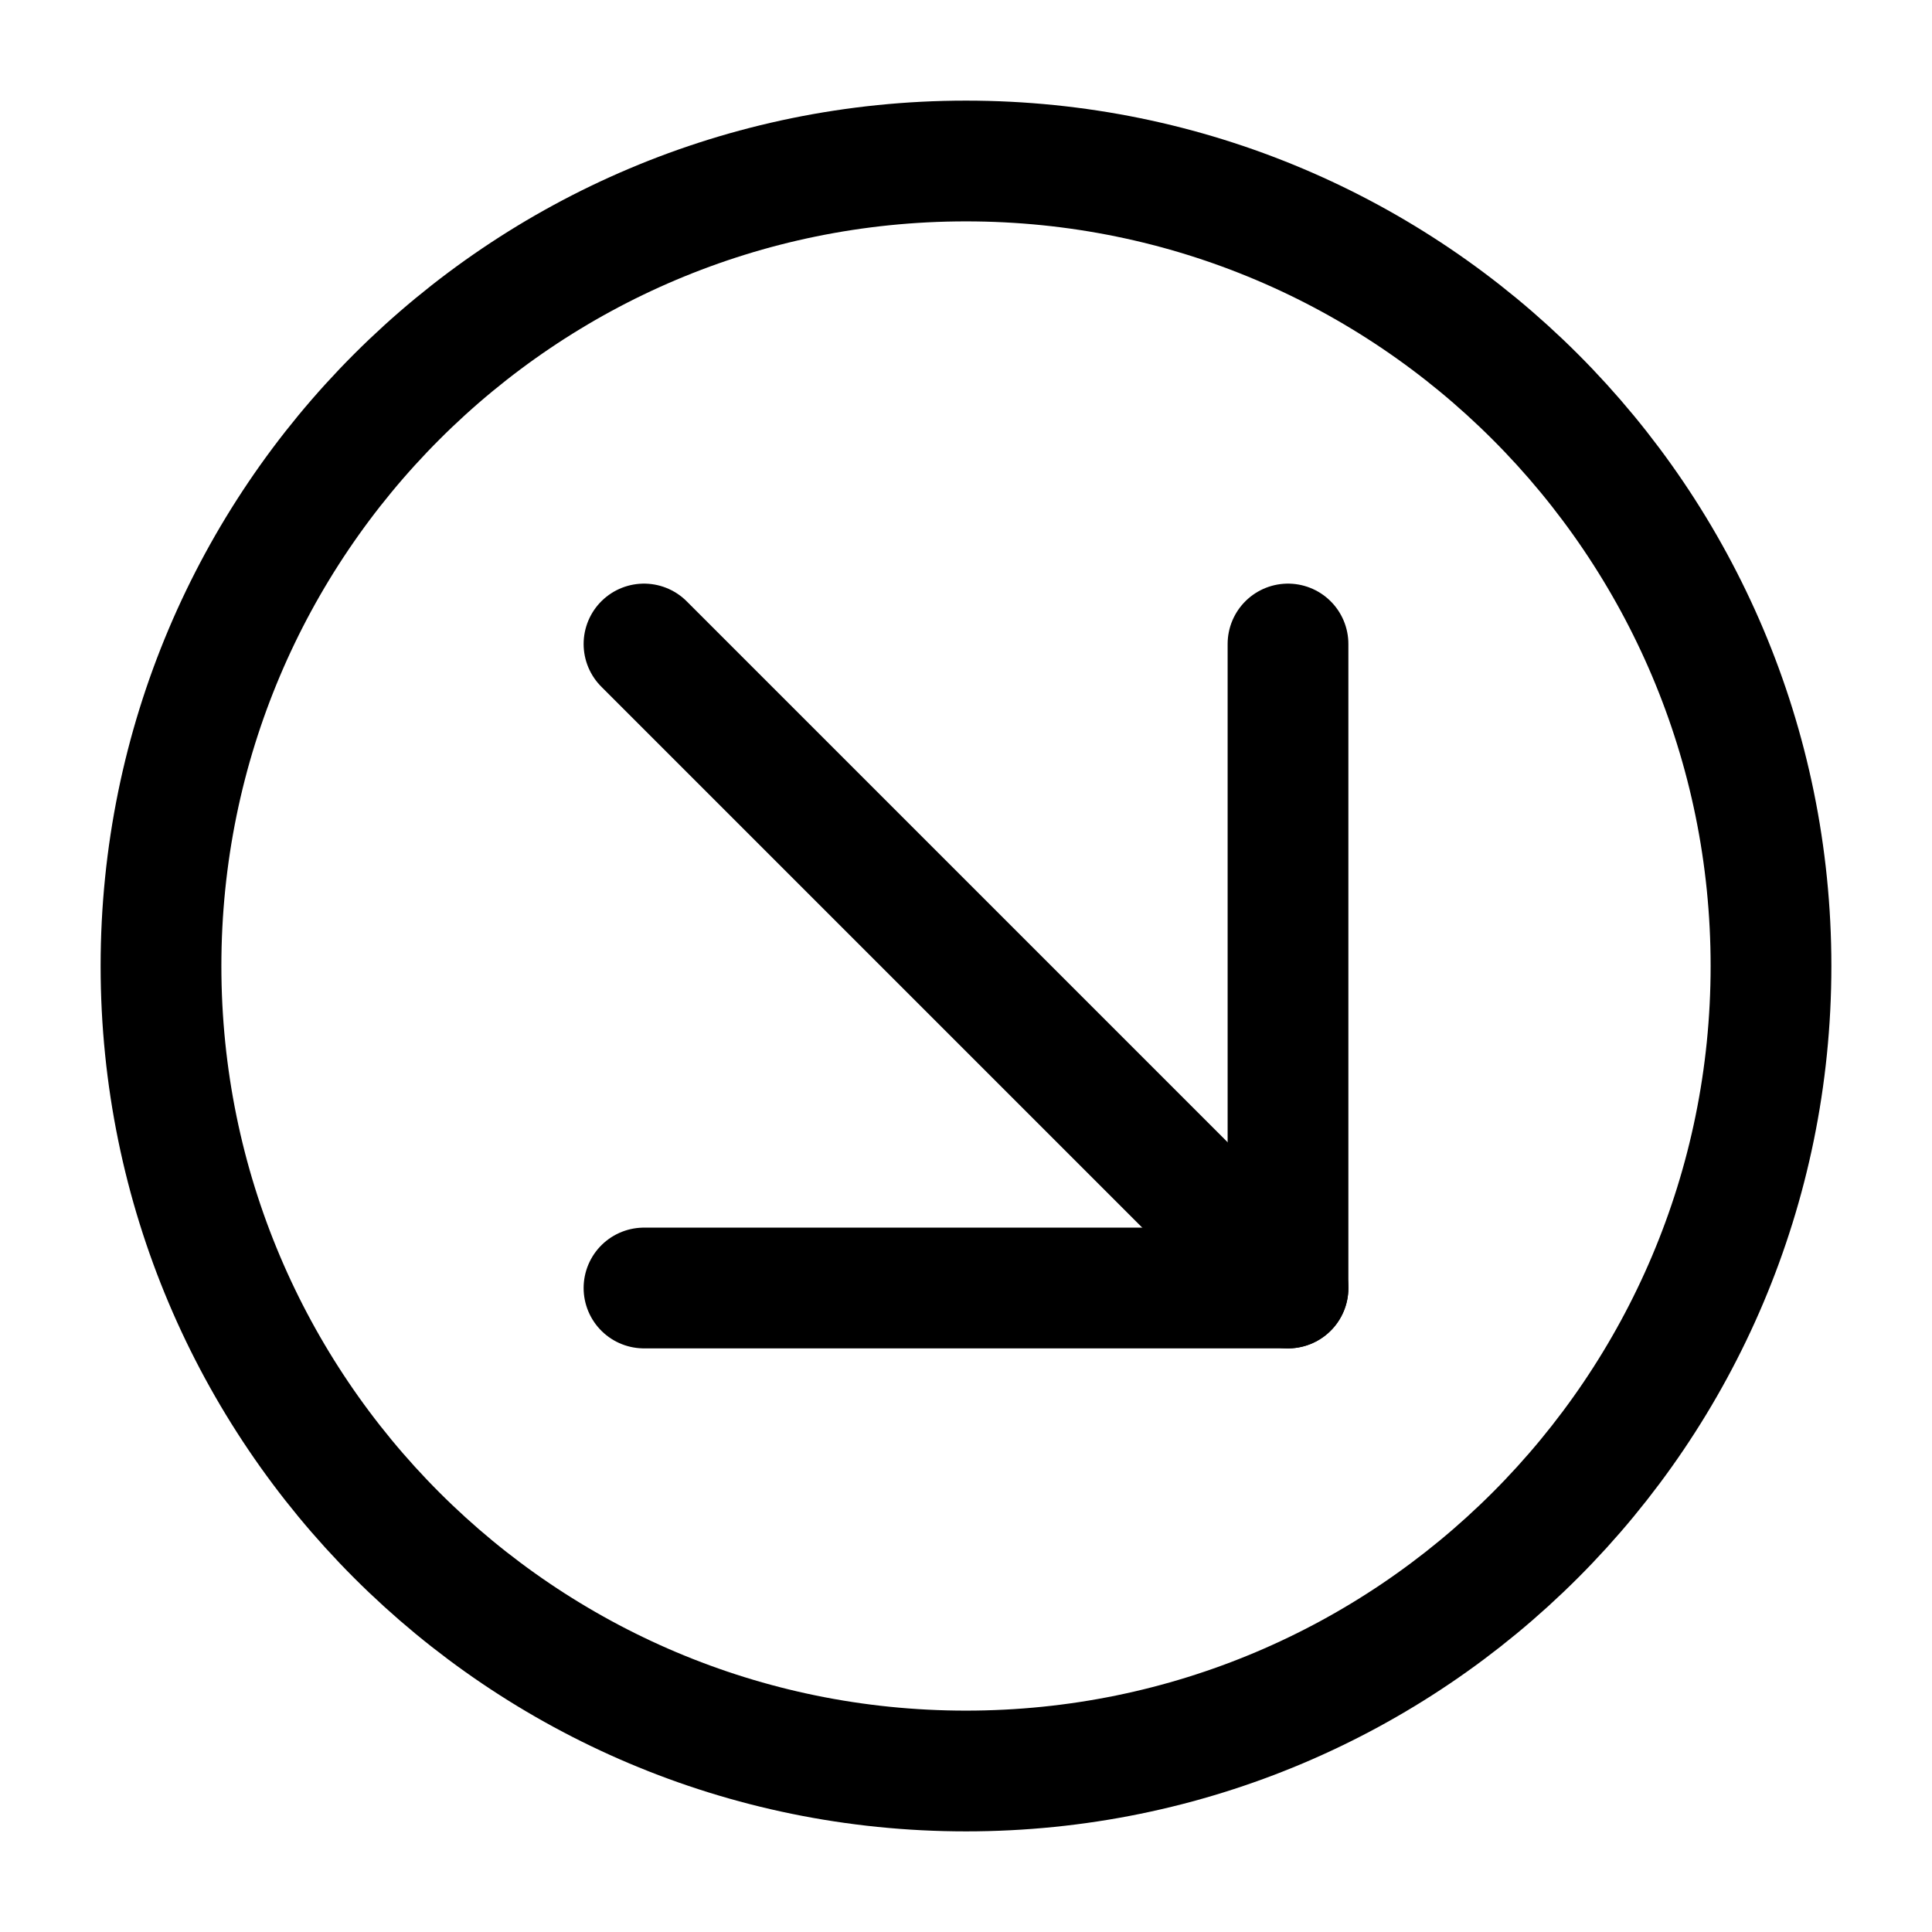 <svg width="24" height="24" viewBox="0 0 24 24" fill="none" xmlns="http://www.w3.org/2000/svg">
<path d="M12 22C17.523 22 22 17.523 22 12C22 6.477 17.523 2 12 2C6.477 2 2 6.477 2 12C2 17.523 6.477 22 12 22Z" stroke="black" stroke-width="1.5" stroke-linecap="round" stroke-linejoin="round"/>
<path d="M16 16L8 8" stroke="black" stroke-width="1.5" stroke-linecap="round" stroke-linejoin="round"/>
<path d="M16 8V16H8" stroke="black" stroke-width="1.5" stroke-linecap="round" stroke-linejoin="round"/>
</svg>
